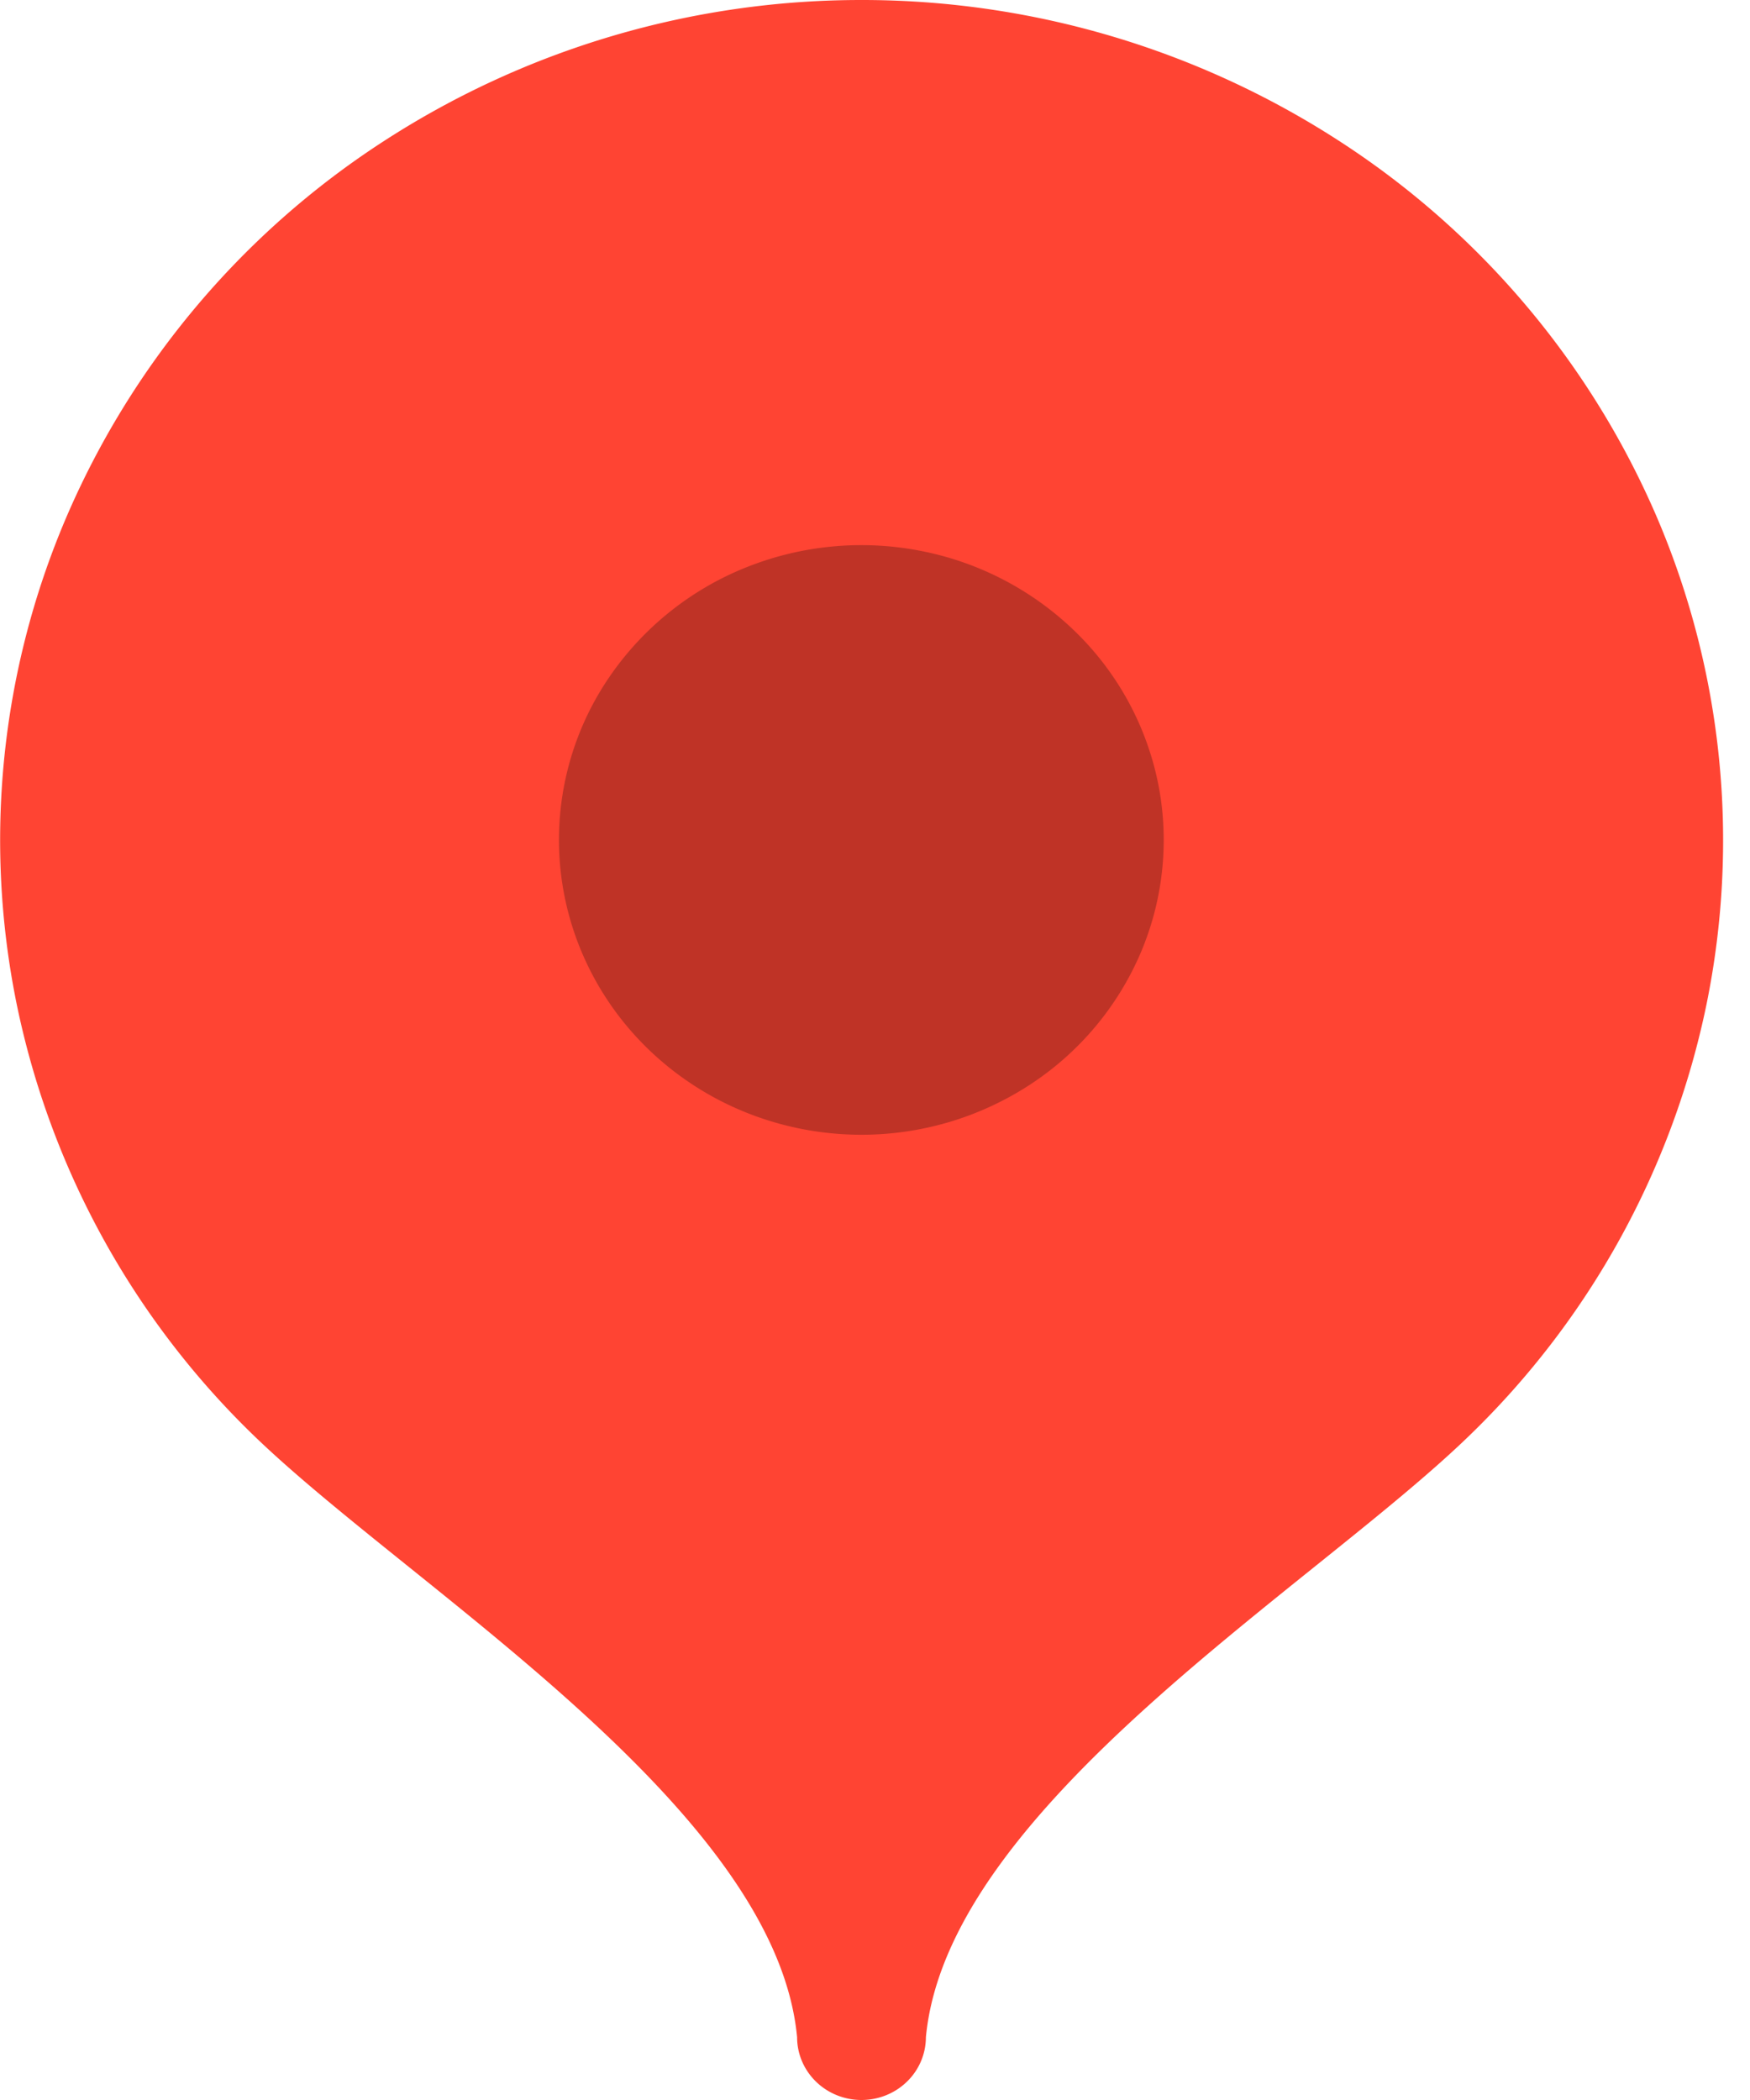 <svg width="35" height="42" fill="none" xmlns="http://www.w3.org/2000/svg"><path fill-rule="evenodd" clip-rule="evenodd" d="M17.23 0a17.55 17.55 0 0 0-9.57 2.833 16.903 16.903 0 0 0-6.344 7.537 16.414 16.414 0 0 0-.984 9.704 16.678 16.678 0 0 0 4.708 8.602c3.122 3.044 10.467 7.446 10.902 12.069 0 .333.136.652.377.887.242.236.57.368.91.368.342 0 .67-.132.911-.368a1.24 1.24 0 0 0 .378-.887c.435-4.626 7.775-9.018 10.891-12.054a16.679 16.679 0 0 0 4.721-8.603c.666-3.26.326-6.639-.978-9.71a16.903 16.903 0 0 0-6.346-7.544A17.551 17.551 0 0 0 17.23 0Z" fill="#F43"/><path fill-rule="evenodd" clip-rule="evenodd" d="M17.23 22.695a6.158 6.158 0 0 0 3.359-.995 5.93 5.93 0 0 0 2.226-2.647 5.76 5.76 0 0 0 .343-3.406 5.852 5.852 0 0 0-1.656-3.018 6.097 6.097 0 0 0-3.096-1.613 6.192 6.192 0 0 0-3.494.336 6.016 6.016 0 0 0-2.713 2.171 5.768 5.768 0 0 0-.559 5.533c.304.716.75 1.366 1.311 1.913a6.059 6.059 0 0 0 1.963 1.278c.734.296 1.521.448 2.316.448Z" fill="#BF3326"/></svg>
